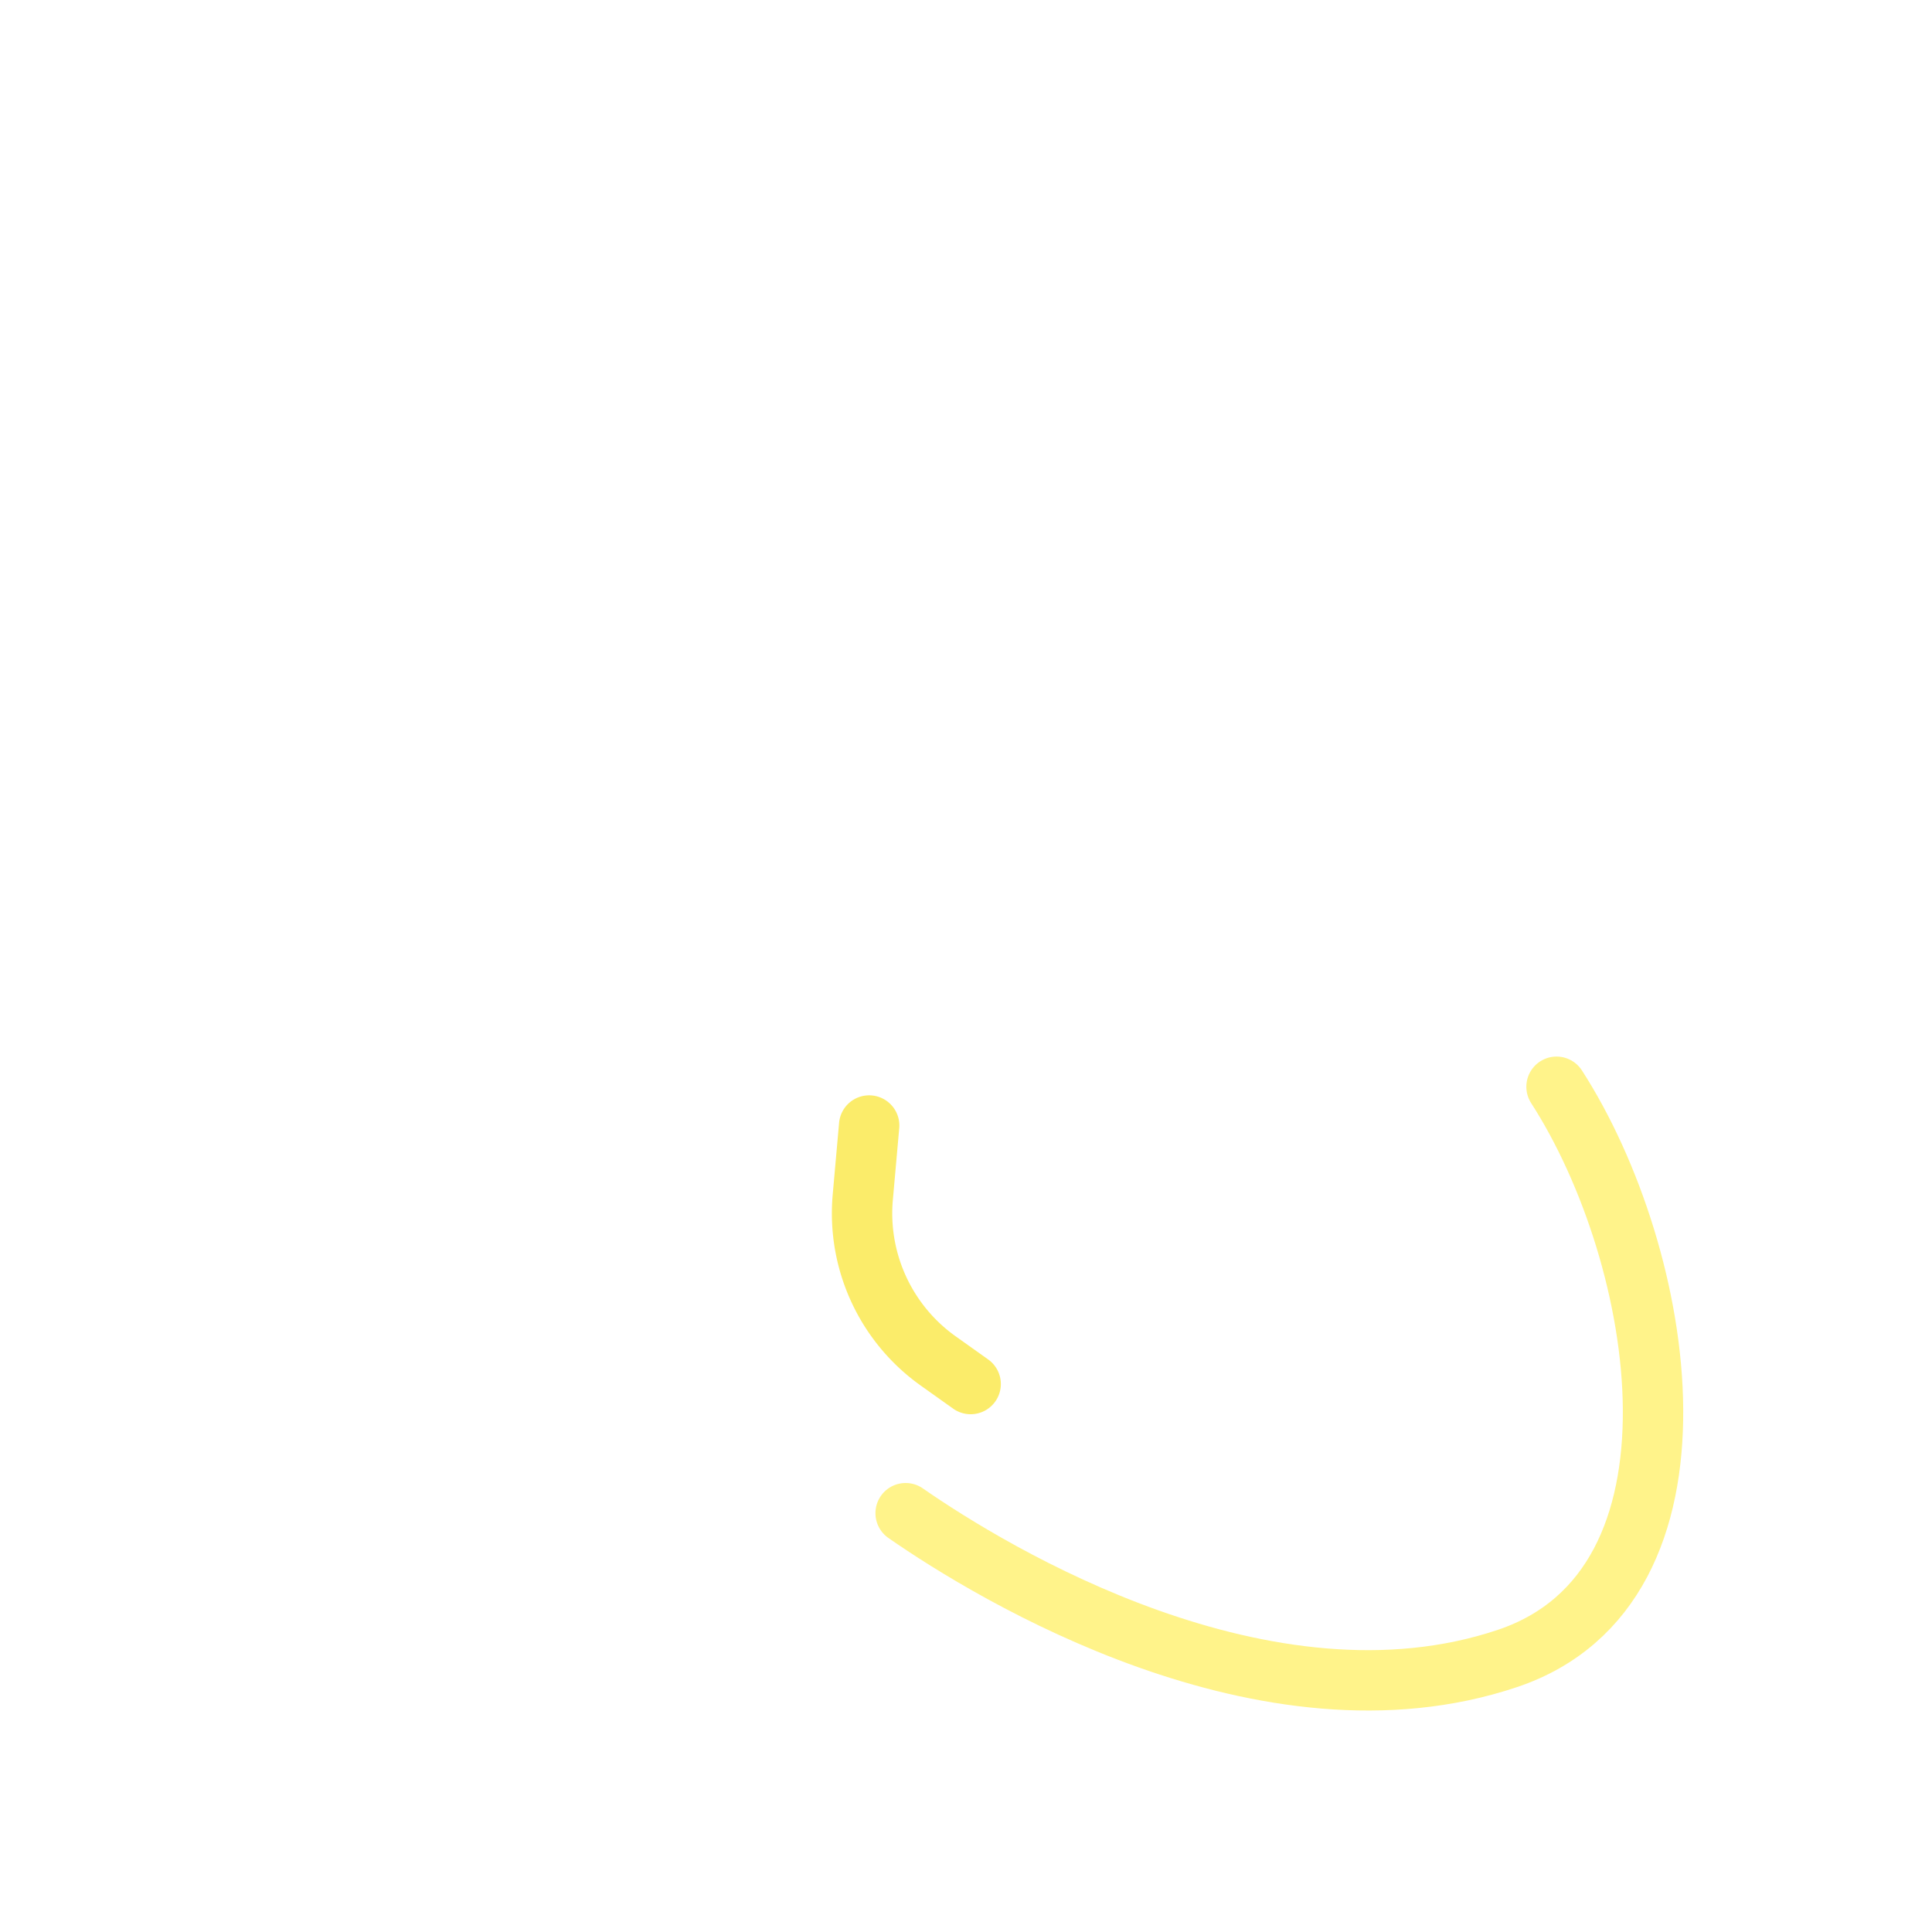 <svg xmlns="http://www.w3.org/2000/svg" width="3em" height="3em" viewBox="0 0 32 32"><g fill="none"><path fill="url(#)" d="M3.21 11.539c-.58-1.27-1.06-2.62-1.2-4.07c-.06-.73-.03-1.48.17-2.23c.19-.74.58-1.49 1.2-2.03c1.2-1.14 2.91-1.43 4.39-1.33c1.51.09 2.95.47 4.3.99c2.71 1.07 5.17 2.62 7.4 4.42c2.24 1.8 4.28 3.84 6.05 6.16q1.35 1.725 2.43 3.69c.72 1.31 1.36 2.7 1.75 4.29c.35 1.56.59 3.39-.29 5.36c-.12.24-.24.47-.37.71c-.16.22-.33.44-.51.65c-.32.45-.8.75-1.23 1.08c-.93.52-1.94.85-2.85.89c-1.85.12-3.43-.31-4.87-.87c-1.42-.6-2.75-1.3-3.92-2.19c-2.39-1.7-4.39-3.81-5.96-6.17a.21.21 0 0 1 .06-.29c.07-.05.16-.04.23 0c2.37 1.51 4.69 2.92 7.1 3.98c1.2.53 2.41.98 3.61 1.25c1.18.29 2.37.43 3.28.24c.48-.04.78-.24 1.06-.38c.2-.22.44-.35.54-.69c.31-.57.36-1.66.19-2.77c-.15-1.13-.54-2.34-1.04-3.5c-.51-1.16-1.13-2.31-1.85-3.4c-1.42-2.2-3.18-4.23-5.12-6.04c-1.94-1.82-4.11-3.41-6.48-4.55c-1.19-.59-2.42-1.03-3.67-1.23c-1.24-.2-2.51-.06-3.41.65c-.94.67-1.32 1.98-1.33 3.27c-.02 1.32.29 2.66.72 3.96c.04.11-.02.22-.13.26c-.09.03-.2-.02-.25-.11"/><path fill="url(#)" d="M3.21 11.539c-.58-1.27-1.06-2.62-1.2-4.07c-.06-.73-.03-1.48.17-2.23c.19-.74.58-1.49 1.2-2.03c1.2-1.14 2.91-1.43 4.39-1.33c1.51.09 2.95.47 4.3.99c2.71 1.07 5.17 2.62 7.4 4.42c2.24 1.8 4.28 3.84 6.05 6.16q1.35 1.725 2.43 3.69c.72 1.31 1.36 2.7 1.75 4.29c.35 1.56.59 3.39-.29 5.36c-.12.24-.24.47-.37.71c-.16.22-.33.44-.51.65c-.32.45-.8.75-1.23 1.08c-.93.52-1.94.85-2.85.89c-1.85.12-3.43-.31-4.87-.87c-1.42-.6-2.75-1.3-3.92-2.19c-2.39-1.7-4.39-3.81-5.96-6.17a.21.21 0 0 1 .06-.29c.07-.05.16-.04.23 0c2.37 1.51 4.69 2.92 7.1 3.98c1.2.53 2.41.98 3.61 1.25c1.18.29 2.37.43 3.28.24c.48-.04.78-.24 1.06-.38c.2-.22.44-.35.54-.69c.31-.57.36-1.66.19-2.77c-.15-1.13-.54-2.34-1.04-3.5c-.51-1.16-1.13-2.31-1.85-3.4c-1.42-2.2-3.18-4.23-5.12-6.04c-1.94-1.82-4.11-3.41-6.48-4.55c-1.19-.59-2.42-1.03-3.67-1.23c-1.24-.2-2.51-.06-3.41.65c-.94.67-1.32 1.98-1.33 3.27c-.02 1.32.29 2.66.72 3.96c.04.11-.02.22-.13.26c-.09.03-.2-.02-.25-.11"/><path fill="url(#)" d="M3.21 11.539c-.58-1.27-1.06-2.62-1.2-4.07c-.06-.73-.03-1.48.17-2.23c.19-.74.58-1.49 1.2-2.03c1.2-1.14 2.91-1.43 4.39-1.33c1.51.09 2.95.47 4.3.99c2.71 1.07 5.17 2.62 7.4 4.42c2.24 1.8 4.28 3.84 6.05 6.16q1.35 1.725 2.43 3.69c.72 1.31 1.36 2.7 1.75 4.29c.35 1.56.59 3.39-.29 5.36c-.12.24-.24.47-.37.71c-.16.22-.33.44-.51.65c-.32.45-.8.75-1.23 1.08c-.93.52-1.94.85-2.85.89c-1.85.12-3.43-.31-4.87-.87c-1.42-.6-2.75-1.3-3.92-2.19c-2.39-1.7-4.39-3.81-5.96-6.17a.21.21 0 0 1 .06-.29c.07-.05.16-.04.23 0c2.37 1.51 4.69 2.92 7.1 3.98c1.2.53 2.41.98 3.61 1.25c1.18.29 2.37.43 3.28.24c.48-.04.78-.24 1.06-.38c.2-.22.44-.35.54-.69c.31-.57.36-1.66.19-2.77c-.15-1.13-.54-2.34-1.04-3.5c-.51-1.16-1.13-2.31-1.85-3.4c-1.42-2.2-3.18-4.23-5.12-6.04c-1.94-1.82-4.11-3.41-6.48-4.55c-1.19-.59-2.42-1.03-3.67-1.23c-1.24-.2-2.51-.06-3.41.65c-.94.67-1.32 1.98-1.33 3.27c-.02 1.32.29 2.66.72 3.96c.04.11-.02.22-.13.26c-.09.03-.2-.02-.25-.11"/><path fill="url(#)" d="M2.894 6.92L2.09 5.637q.038-.198.09-.397c.19-.74.58-1.49 1.2-2.03c1.2-1.14 2.91-1.43 4.39-1.33c1.51.09 2.95.47 4.3.99c2.71 1.07 5.17 2.62 7.4 4.42c2.24 1.8 4.28 3.84 6.05 6.16q1.35 1.725 2.43 3.69c.72 1.31-.607.6-.217 2.19c.223.992.218 1.944-.519 3.392a2.6 2.6 0 0 1-.243.384l-1.324 1.756c.25-.597.28-1.606.123-2.632c-.15-1.13-.54-2.34-1.04-3.5c-.51-1.16-1.13-2.31-1.85-3.4c-1.42-2.2-3.18-4.23-5.12-6.04c-1.94-1.82-4.11-3.41-6.48-4.55c-1.19-.59-2.42-1.03-3.67-1.23c-1.24-.2-2.51-.06-3.41.65c-.816.582-1.21 1.647-1.306 2.762"/><path fill="url(#)" d="M2.894 6.92L2.09 5.637q.038-.198.09-.397c.19-.74.58-1.49 1.2-2.03c1.2-1.14 2.91-1.43 4.39-1.33c1.51.09 2.95.47 4.3.99c2.71 1.07 5.17 2.62 7.4 4.42c2.24 1.8 4.28 3.84 6.05 6.16q1.35 1.725 2.43 3.69c.72 1.31-.607.6-.217 2.19c.223.992.218 1.944-.519 3.392a2.6 2.6 0 0 1-.243.384l-1.324 1.756c.25-.597.28-1.606.123-2.632c-.15-1.13-.54-2.34-1.04-3.5c-.51-1.16-1.13-2.31-1.85-3.4c-1.42-2.2-3.18-4.23-5.12-6.04c-1.94-1.82-4.11-3.41-6.48-4.55c-1.19-.59-2.42-1.03-3.67-1.23c-1.24-.2-2.51-.06-3.41.65c-.816.582-1.21 1.647-1.306 2.762"/><path fill="url(#)" d="M2.894 6.92L2.09 5.637q.038-.198.09-.397c.19-.74.58-1.49 1.2-2.03c1.2-1.14 2.91-1.43 4.39-1.33c1.51.09 2.95.47 4.3.99c2.71 1.07 5.17 2.62 7.4 4.42c2.24 1.8 4.28 3.84 6.05 6.16q1.35 1.725 2.43 3.69c.72 1.31-.607.6-.217 2.19c.223.992.218 1.944-.519 3.392a2.6 2.6 0 0 1-.243.384l-1.324 1.756c.25-.597.28-1.606.123-2.632c-.15-1.13-.54-2.34-1.04-3.5c-.51-1.16-1.13-2.31-1.85-3.4c-1.42-2.2-3.18-4.23-5.12-6.04c-1.94-1.82-4.11-3.41-6.48-4.55c-1.19-.59-2.42-1.03-3.67-1.23c-1.24-.2-2.51-.06-3.41.65c-.816.582-1.21 1.647-1.306 2.762"/><path fill="url(#)" d="M29.025 19.36c.266.656.497 1.342.676 2.069c.35 1.56.59 3.39-.29 5.36c-.12.24-.24.47-.37.71c-.16.22-.33.44-.51.65c-.256.36-.615.624-.968.884q-.134.097-.262.196c-.93.52-1.94.85-2.85.89c-1.85.12-3.43-.31-4.87-.87c-1.42-.6-2.75-1.3-3.92-2.19c-2.39-1.7-4.39-3.81-5.96-6.17a.21.21 0 0 1 .06-.29c.07-.05.16-.04.23 0c2.37 1.51 4.69 2.92 7.1 3.98c1.2.53 2.41.98 3.61 1.25c1.18.29 2.37.43 3.28.24c.402-.034.677-.18.92-.308l.14-.072q.082-.088.168-.166c.152-.14.299-.277.372-.524c.31-.57.36-1.66.19-2.77c-.123-.926-.408-1.906-.782-2.868z"/><path fill="url(#)" d="M29.025 19.36c.266.656.497 1.342.676 2.069c.35 1.56.59 3.39-.29 5.36c-.12.24-.24.47-.37.71c-.16.22-.33.44-.51.65c-.256.36-.615.624-.968.884q-.134.097-.262.196c-.93.52-1.94.85-2.85.89c-1.85.12-3.43-.31-4.87-.87c-1.42-.6-2.75-1.3-3.92-2.19c-2.39-1.7-4.39-3.81-5.96-6.17a.21.21 0 0 1 .06-.29c.07-.05.16-.04.23 0c2.37 1.51 4.69 2.92 7.1 3.98c1.2.53 2.41.98 3.61 1.25c1.18.29 2.37.43 3.28.24c.402-.034.677-.18.92-.308l.14-.072q.082-.088.168-.166c.152-.14.299-.277.372-.524c.31-.57.36-1.66.19-2.77c-.123-.926-.408-1.906-.782-2.868z"/><path fill="url(#)" d="M29.025 19.36c.266.656.497 1.342.676 2.069c.35 1.56.59 3.39-.29 5.36c-.12.24-.24.47-.37.71c-.16.22-.33.44-.51.65c-.256.36-.615.624-.968.884q-.134.097-.262.196c-.93.52-1.94.85-2.85.89c-1.85.12-3.43-.31-4.87-.87c-1.42-.6-2.75-1.3-3.92-2.19c-2.39-1.7-4.39-3.81-5.96-6.17a.21.21 0 0 1 .06-.29c.07-.05.16-.04.23 0c2.37 1.51 4.69 2.92 7.1 3.98c1.2.53 2.41.98 3.61 1.25c1.18.29 2.37.43 3.28.24c.402-.034.677-.18.92-.308l.14-.072q.082-.088.168-.166c.152-.14.299-.277.372-.524c.31-.57.36-1.66.19-2.77c-.123-.926-.408-1.906-.782-2.868z"/><g filter="url(#)"><path fill="url(#)" d="m9.48 17.919l1.39.47c.44.15.93.07 1.3-.21l1.18-.88c.94-.7 2.27-.02 2.26 1.15l-.02 1.47c-.01.47.22.9.6 1.17l1.2.85c.96.68.72 2.16-.4 2.5l-1.41.44c-.44.14-.79.49-.93.93l-.44 1.41c-.35 1.12-1.83 1.35-2.5.4l-.85-1.2c-.27-.38-.71-.6-1.17-.6l-1.47.02c-1.16.02-1.84-1.32-1.14-2.26l.88-1.18c.28-.37.36-.86.21-1.3l-.47-1.39c-.39-1.11.67-2.17 1.78-1.79"/><path fill="url(#)" d="m9.48 17.919l1.39.47c.44.15.93.07 1.3-.21l1.18-.88c.94-.7 2.27-.02 2.26 1.15l-.02 1.47c-.01.47.22.9.6 1.17l1.2.85c.96.68.72 2.16-.4 2.5l-1.41.44c-.44.14-.79.49-.93.93l-.44 1.41c-.35 1.12-1.83 1.35-2.5.4l-.85-1.2c-.27-.38-.71-.6-1.17-.6l-1.47.02c-1.16.02-1.84-1.32-1.14-2.26l.88-1.18c.28-.37.36-.86.21-1.3l-.47-1.39c-.39-1.11.67-2.17 1.78-1.79"/><path fill="url(#)" d="m9.48 17.919l1.39.47c.44.15.93.07 1.3-.21l1.18-.88c.94-.7 2.27-.02 2.26 1.15l-.02 1.47c-.01.47.22.9.6 1.17l1.2.85c.96.68.72 2.16-.4 2.5l-1.41.44c-.44.14-.79.49-.93.93l-.44 1.41c-.35 1.12-1.83 1.35-2.5.4l-.85-1.2c-.27-.38-.71-.6-1.17-.6l-1.47.02c-1.16.02-1.84-1.32-1.14-2.26l.88-1.18c.28-.37.36-.86.21-1.3l-.47-1.39c-.39-1.11.67-2.17 1.78-1.79"/></g><path fill="url(#)" d="m9.48 17.919l1.39.47c.44.15.93.07 1.3-.21l1.18-.88c.94-.7 2.27-.02 2.26 1.15l-.02 1.47c-.01.47.22.9.6 1.17l1.2.85c.96.68.72 2.16-.4 2.5l-1.41.44c-.44.14-.79.49-.93.93l-.44 1.41c-.35 1.12-1.83 1.35-2.5.4l-.85-1.2c-.27-.38-.71-.6-1.17-.6l-1.47.02c-1.16.02-1.84-1.32-1.14-2.26l.88-1.18c.28-.37.36-.86.21-1.3l-.47-1.39c-.39-1.11.67-2.17 1.78-1.79"/><g filter="url(#)"><path stroke="#FFF38A" stroke-linecap="round" d="M15 25.063c1.438 1 5.969 3.75 9.969 2.406c3.532-1.187 2.625-6.657.812-9.469"/></g><g filter="url(#)"><path stroke="url(#)" stroke-linecap="round" stroke-width=".3" d="M2.733 5.36c.813-2.374 3.964-3.425 7.844-2.218c4.219 1.312 12.219 6.156 16.844 14.781"/></g><g filter="url(#)"><path stroke="#FBEC6A" stroke-linecap="round" d="m14.396 18.642l-.106 1.192a3 3 0 0 0 1.253 2.71l.534.38"/></g><defs><radialGradient id="" cx="0" cy="0" r="1" gradientTransform="matrix(6.375 -2.562 4.9 12.19 19.608 17.736)" gradientUnits="userSpaceOnUse"><stop stop-color="#EC9F57"/><stop offset="1" stop-color="#F7D520"/></radialGradient><radialGradient id="" cx="0" cy="0" r="1" gradientTransform="matrix(5.437 -21.875 5.648 1.404 1.233 13.485)" gradientUnits="userSpaceOnUse"><stop stop-color="#EC9F57"/><stop offset=".642" stop-color="#EC9F57" stop-opacity="0"/></radialGradient><radialGradient id="" cx="0" cy="0" r="1" gradientTransform="matrix(2 5.938 -1.916 .645 24.546 20.173)" gradientUnits="userSpaceOnUse"><stop stop-color="#EC9F57"/><stop offset=".945" stop-color="#EC9F57" stop-opacity="0"/></radialGradient><radialGradient id="" cx="0" cy="0" r="1" gradientTransform="matrix(6.5 -5.688 16.881 19.293 15.483 15.673)" gradientUnits="userSpaceOnUse"><stop stop-color="#E48A35"/><stop offset=".693" stop-color="#EC9F57" stop-opacity="0"/></radialGradient><radialGradient id="" cx="0" cy="0" r="1" gradientTransform="matrix(-7.875 -9.125 2.553 -2.203 18.233 13.36)" gradientUnits="userSpaceOnUse"><stop offset=".344" stop-color="#D8700F"/><stop offset="1" stop-color="#D8700F" stop-opacity="0"/></radialGradient><radialGradient id="" cx="0" cy="0" r="1" gradientTransform="matrix(-10.188 -4.125 4.854 -11.989 23.17 19.986)" gradientUnits="userSpaceOnUse"><stop offset=".615" stop-color="#EC9F57" stop-opacity="0"/><stop offset="1" stop-color="#E48A35"/></radialGradient><radialGradient id="" cx="0" cy="0" r="1" gradientTransform="matrix(2.25 -14.875 21.767 3.292 25.733 20.36)" gradientUnits="userSpaceOnUse"><stop offset=".615" stop-color="#D8700F" stop-opacity="0"/><stop offset=".781" stop-color="#D8700F"/></radialGradient><radialGradient id="" cx="0" cy="0" r="1" gradientTransform="rotate(48.32 -19.557 30.884)scale(2.218 3.395)" gradientUnits="userSpaceOnUse"><stop stop-color="#FBB016"/><stop offset=".714" stop-color="#FBB016" stop-opacity="0"/></radialGradient><radialGradient id="" cx="0" cy="0" r="1" gradientTransform="matrix(4.686 -1.125 1.722 7.174 6.797 24.548)" gradientUnits="userSpaceOnUse"><stop stop-color="#FBA900"/><stop offset=".714" stop-color="#FBB016" stop-opacity="0"/></radialGradient><linearGradient id="" x1="12.671" x2="12.296" y1="-.202" y2="4.986" gradientUnits="userSpaceOnUse"><stop stop-color="#E48A35"/><stop offset=".693" stop-color="#EC9F57" stop-opacity="0"/></linearGradient><linearGradient id="" x1="33.358" x2="10.358" y1="24.111" y2="18.986" gradientUnits="userSpaceOnUse"><stop offset=".677" stop-color="#EC9F57" stop-opacity="0"/><stop offset="1" stop-color="#E48A35"/></linearGradient><linearGradient id="" x1="21.296" x2="8.046" y1="20.111" y2="26.986" gradientUnits="userSpaceOnUse"><stop stop-color="#FBED1D"/><stop offset="1" stop-color="#FBB016"/></linearGradient><linearGradient id="" x1="19.546" x2="14.608" y1="18.361" y2="20.861" gradientUnits="userSpaceOnUse"><stop offset=".508" stop-color="#FBEC6A"/><stop offset="1" stop-color="#FBEC6A" stop-opacity="0"/></linearGradient><linearGradient id="" x1="4.92" x2="32.795" y1="3.673" y2="21.173" gradientUnits="userSpaceOnUse"><stop offset=".677" stop-color="#FFF59F"/><stop offset="1" stop-color="#FFF38A" stop-opacity="0"/></linearGradient><filter id="" width="11.492" height="11.497" x="6.747" y="16.966" color-interpolation-filters="sRGB" filterUnits="userSpaceOnUse"><feFlood flood-opacity="0" result="BackgroundImageFix"/><feBlend in="SourceGraphic" in2="BackgroundImageFix" result="shape"/><feColorMatrix in="SourceAlpha" result="hardAlpha" values="0 0 0 0 0 0 0 0 0 0 0 0 0 0 0 0 0 0 127 0"/><feOffset dx=".25" dy=".25"/><feGaussianBlur stdDeviation=".75"/><feComposite in2="hardAlpha" k2="-1" k3="1" operator="arithmetic"/><feColorMatrix values="0 0 0 0 1 0 0 0 0 0.651 0 0 0 0 0.396 0 0 0 1 0"/><feBlend in2="shape" result="effect1_innerShadow_7140_6216"/><feColorMatrix in="SourceAlpha" result="hardAlpha" values="0 0 0 0 0 0 0 0 0 0 0 0 0 0 0 0 0 0 127 0"/><feOffset dx="-.05" dy="-.05"/><feGaussianBlur stdDeviation=".125"/><feComposite in2="hardAlpha" k2="-1" k3="1" operator="arithmetic"/><feColorMatrix values="0 0 0 0 1 0 0 0 0 0.62 0 0 0 0 0.342 0 0 0 1 0"/><feBlend in2="effect1_innerShadow_7140_6216" result="effect2_innerShadow_7140_6216"/></filter><filter id="" width="17.379" height="14.832" x="12.5" y="15.5" color-interpolation-filters="sRGB" filterUnits="userSpaceOnUse"><feFlood flood-opacity="0" result="BackgroundImageFix"/><feBlend in="SourceGraphic" in2="BackgroundImageFix" result="shape"/><feGaussianBlur result="effect1_foregroundBlur_7140_6216" stdDeviation="1"/></filter><filter id="" width="26.988" height="17.585" x="1.583" y="1.489" color-interpolation-filters="sRGB" filterUnits="userSpaceOnUse"><feFlood flood-opacity="0" result="BackgroundImageFix"/><feBlend in="SourceGraphic" in2="BackgroundImageFix" result="shape"/><feGaussianBlur result="effect1_foregroundBlur_7140_6216" stdDeviation=".5"/></filter><filter id="" width="6.798" height="9.281" x="11.779" y="16.142" color-interpolation-filters="sRGB" filterUnits="userSpaceOnUse"><feFlood flood-opacity="0" result="BackgroundImageFix"/><feBlend in="SourceGraphic" in2="BackgroundImageFix" result="shape"/><feGaussianBlur result="effect1_foregroundBlur_7140_6216" stdDeviation="1"/></filter></defs></g></svg>